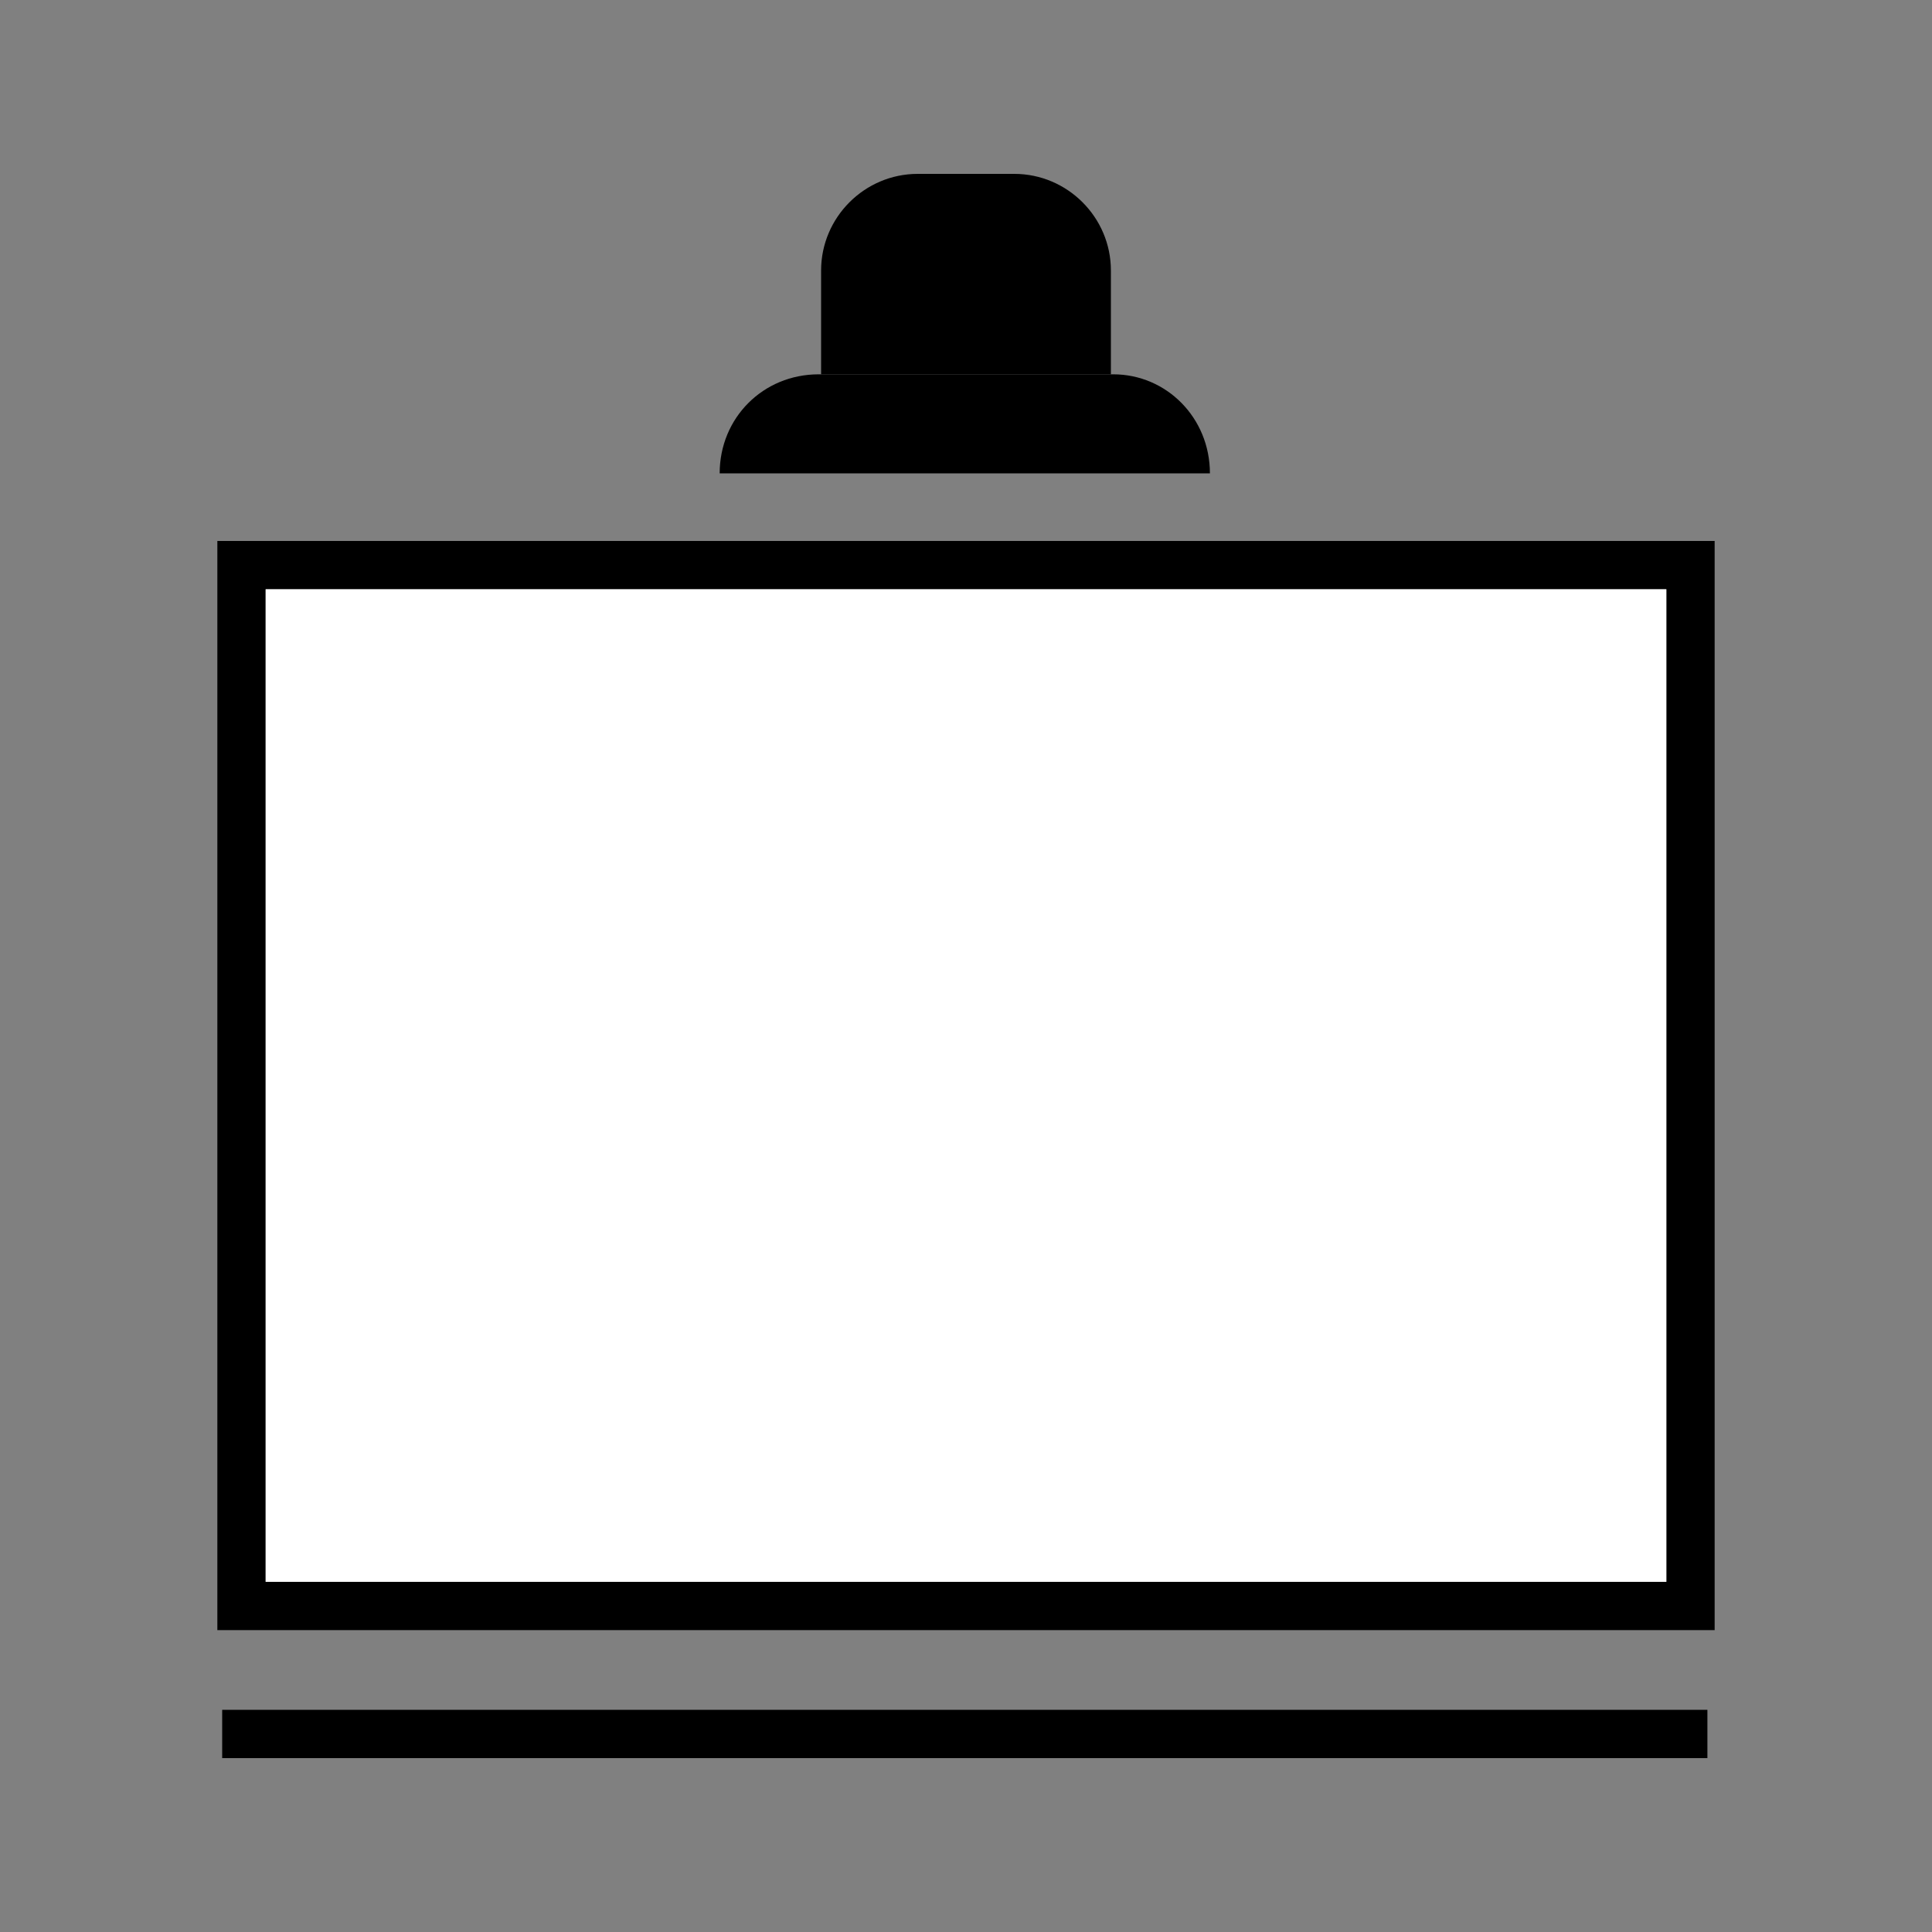 <?xml version="1.0" encoding="utf-8"?>
<!-- Generator: Adobe Illustrator 19.1.0, SVG Export Plug-In . SVG Version: 6.00 Build 0)  -->
<!DOCTYPE svg PUBLIC "-//W3C//DTD SVG 1.1//EN" "http://www.w3.org/Graphics/SVG/1.1/DTD/svg11.dtd">
<svg version="1.1" id="icon" xmlns="http://www.w3.org/2000/svg" xmlns:xlink="http://www.w3.org/1999/xlink" x="0px" y="0px"
	 viewBox="0 0 80 80" style="enable-background:new 0 0 80 80;" xml:space="preserve">
<rect x="0" y="0" width="80" height="80" fill="#808080" stroke="none"/>
<g id="gfxblack">
	<path d="M71,67.5H9V22.4h62V67.5z M11,65.5h58V24.4H11V65.5z"/>
	<rect x="9.2" y="70.8" width="61.5" height="2"/>
	<path d="M42,7.2H38c-2.2,0-4,1.8-4,4v4.3h12v-4.3C46,9,44.2,7.2,42,7.2z"/>
	<path d="M46.1,15.5H33.9c-2.3,0-4.1,1.8-4.1,4.1v0h20.3v0C50.1,17.3,48.3,15.5,46.1,15.5z"/>
</g>
<g id="gfxwhite">
	<rect x="11" y="24.4" style="fill:#FFFFFF;" width="58" height="41.1"/>
</g>
</svg>
